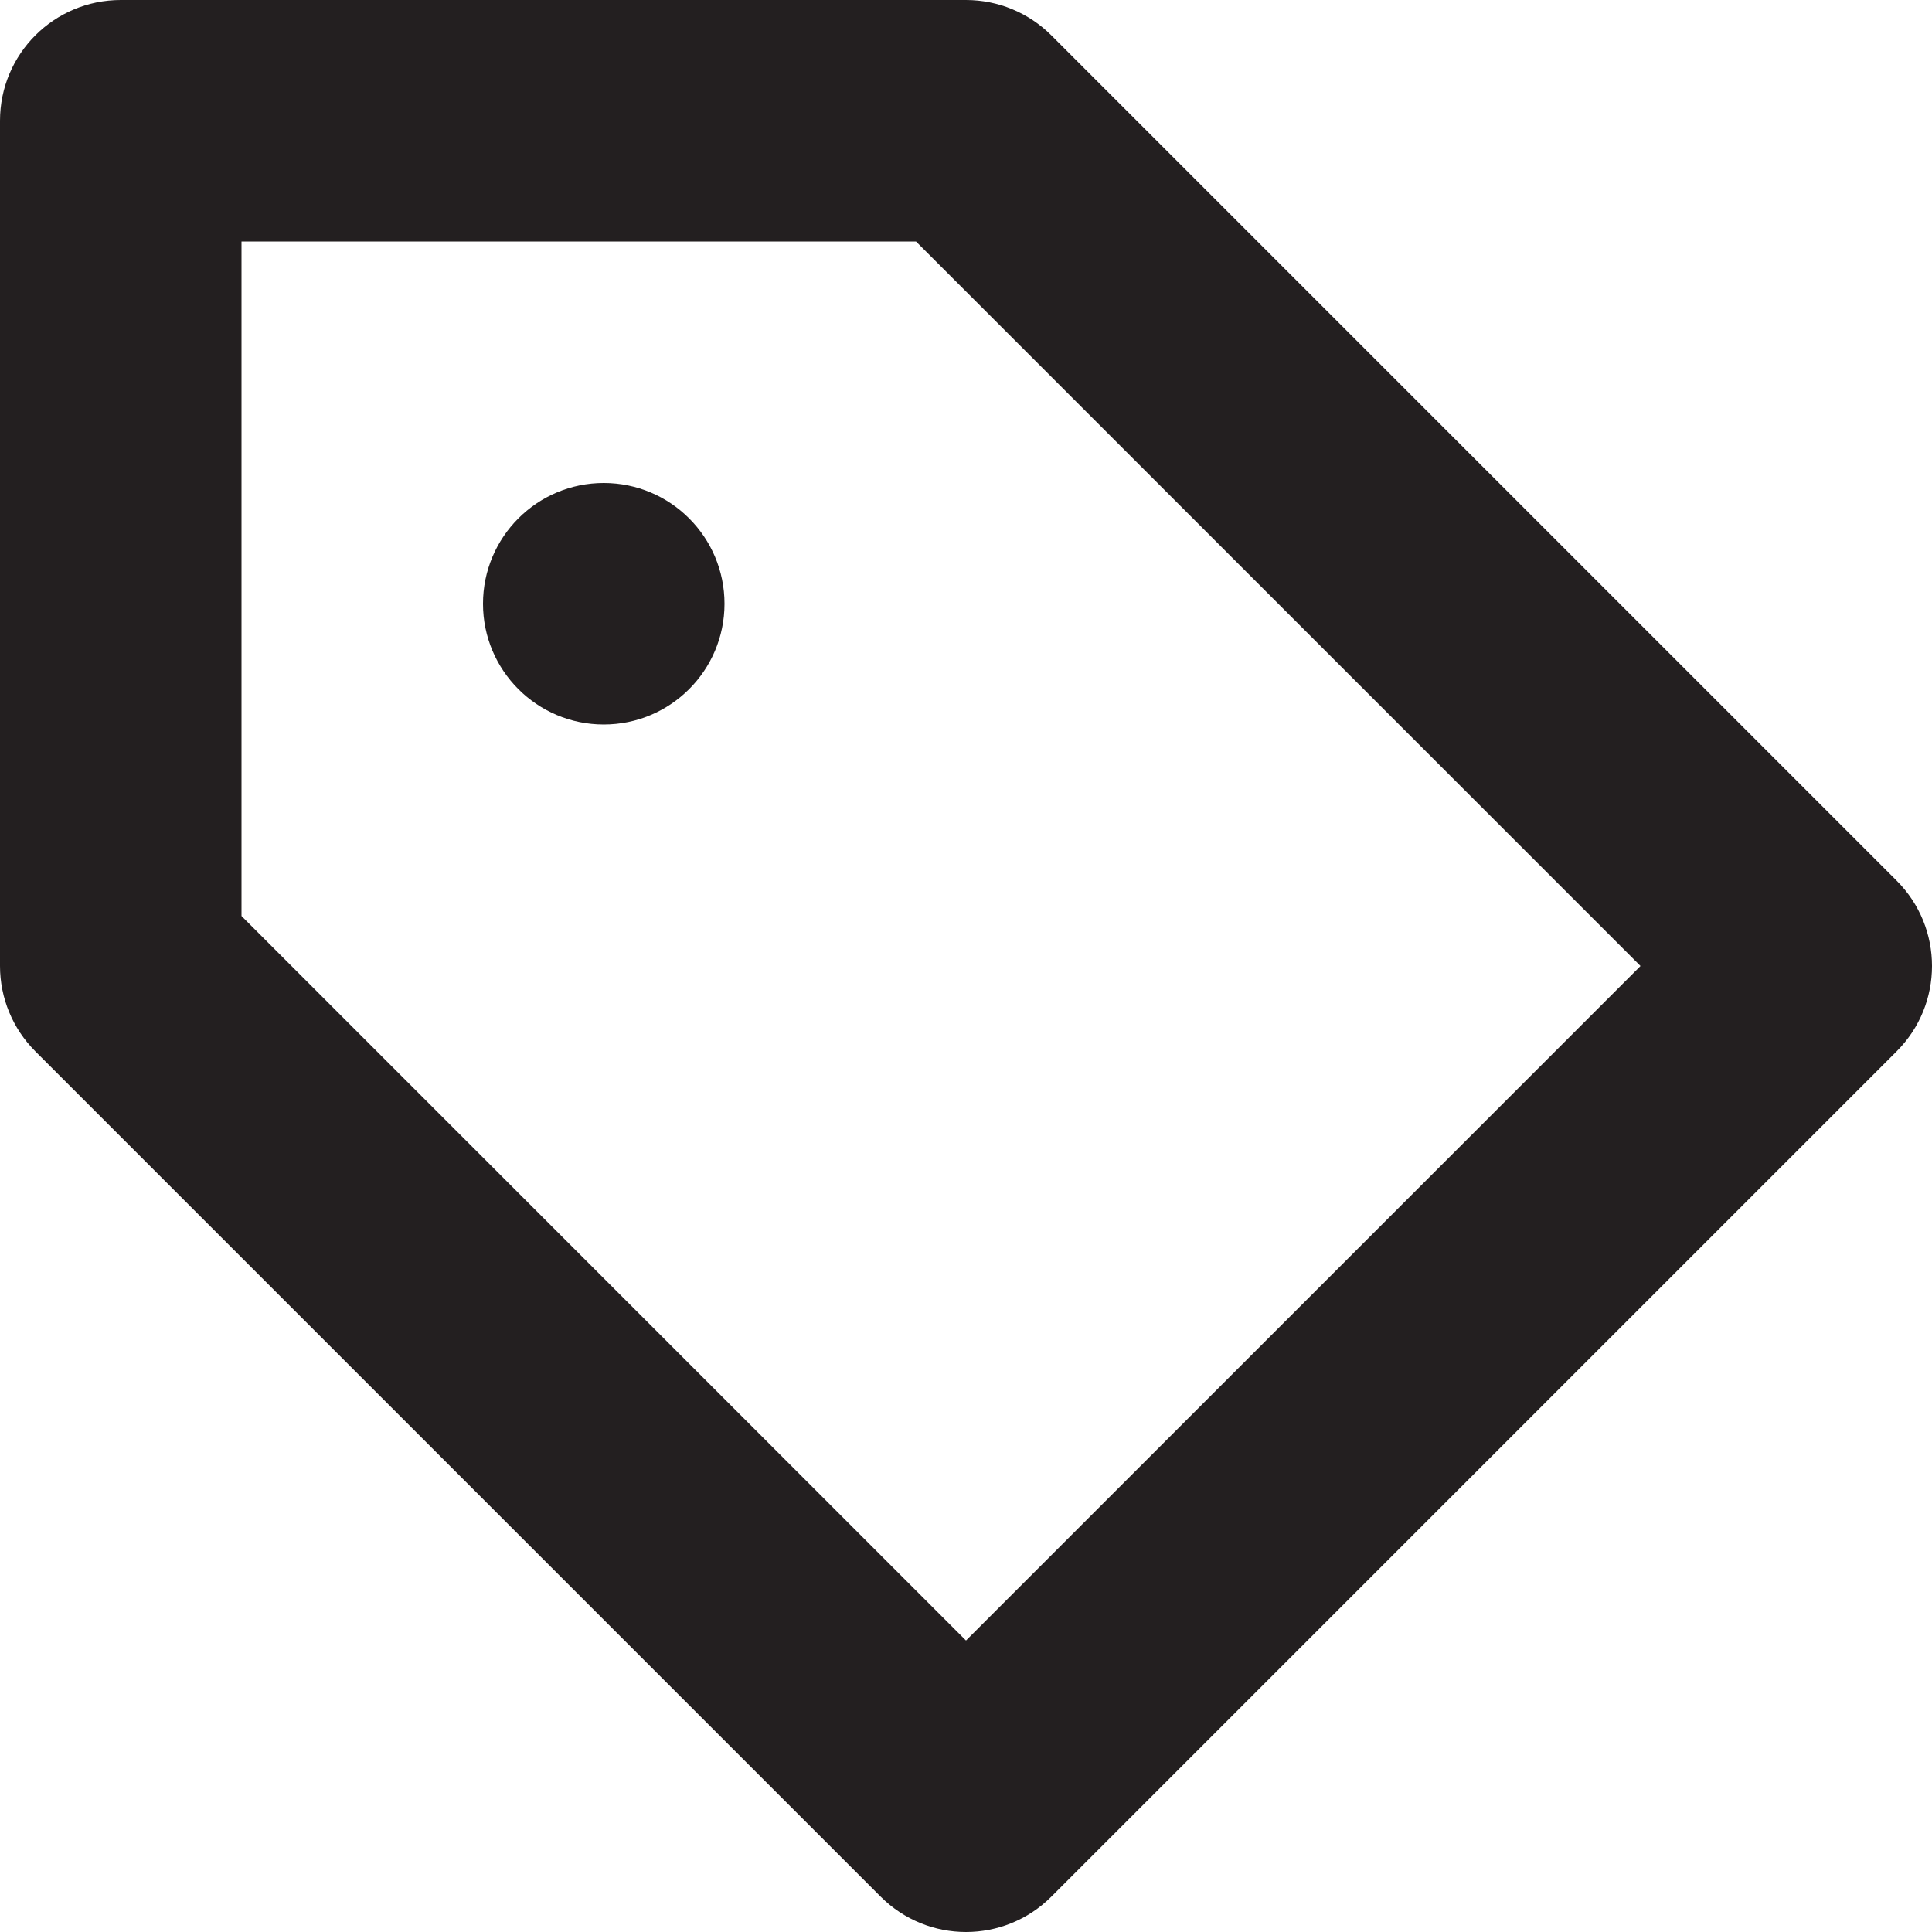 <?xml version="1.0" encoding="utf-8"?>
<!-- Generator: Adobe Illustrator 16.0.0, SVG Export Plug-In . SVG Version: 6.00 Build 0)  -->
<!DOCTYPE svg PUBLIC "-//W3C//DTD SVG 1.0//EN" "http://www.w3.org/TR/2001/REC-SVG-20010904/DTD/svg10.dtd">
<svg version="1.0" id="Layer_1" xmlns="http://www.w3.org/2000/svg" xmlns:xlink="http://www.w3.org/1999/xlink" x="0px" y="0px"
	 width="64px" height="64px" viewBox="0 0 64 64" enable-background="new 0 0 64 64" xml:space="preserve">
<g>
	<path fill="#231F20" d="M62.828,29.172l-28-28C34.078,0.422,33.062,0,32,0H4C1.789,0,0,1.789,0,4v28
		c0,1.062,0.422,2.078,1.172,2.828l28,28C29.953,63.609,30.977,64,32,64s2.047-0.391,2.828-1.172l28-28
		C64.391,33.266,64.391,30.734,62.828,29.172z M32,54.344l-24-24V8h22.344l24,24L32,54.344z"/>
	<circle fill="#231F20" cx="20" cy="20" r="4"/>
</g>
</svg>
